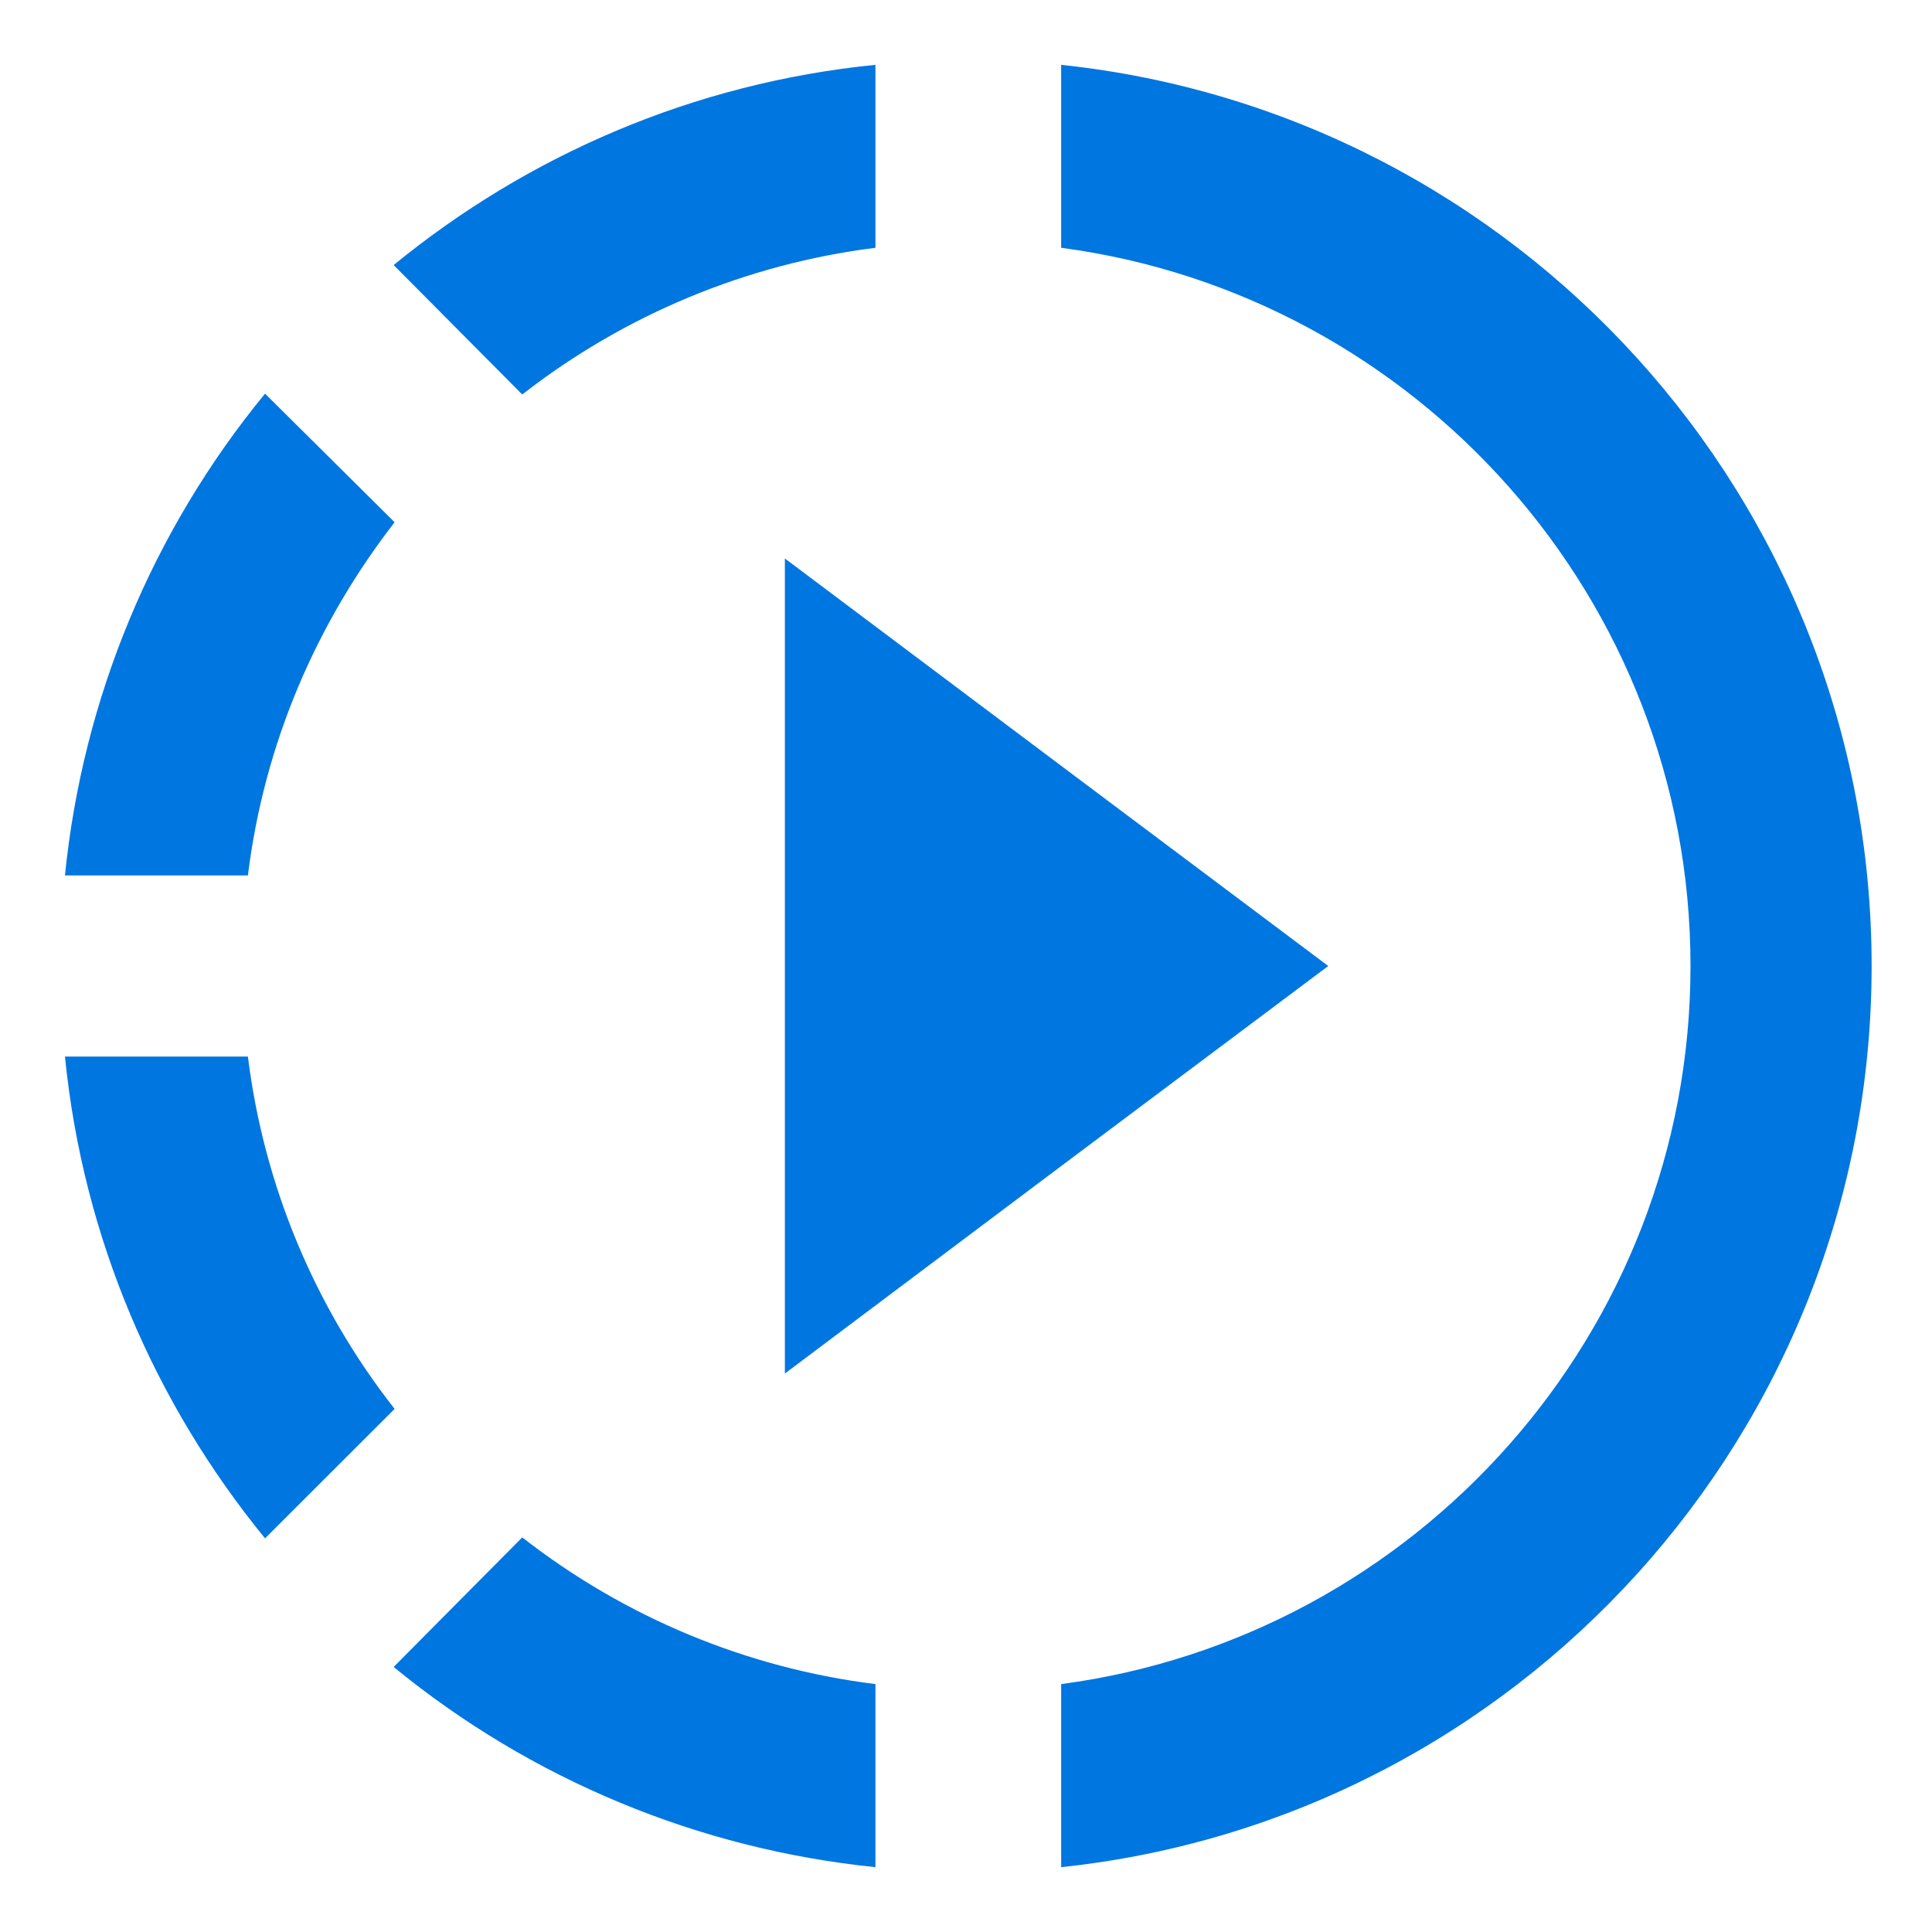 <svg width="16" height="16" viewBox="0 0 16 16" fill="none" xmlns="http://www.w3.org/2000/svg">
<path d="M8.788 6.342L6.5 4.625V11.375L8.788 9.657L11 8L8.788 6.342ZM8.788 6.342L6.5 4.625V11.375L8.788 9.657L11 8L8.788 6.342ZM8.788 6.342L6.5 4.625V11.375L8.788 9.657L11 8L8.788 6.342ZM7.25 2.052V0.537C5.743 0.687 4.37 1.287 3.26 2.195L4.325 3.267C5.173 2.606 6.183 2.186 7.25 2.052ZM3.268 4.325L2.195 3.26C1.261 4.397 0.685 5.786 0.538 7.25H2.053C2.188 6.155 2.623 5.157 3.268 4.325ZM2.053 8.75H0.538C0.688 10.258 1.288 11.63 2.195 12.74L3.268 11.668C2.605 10.823 2.185 9.815 2.053 8.75ZM3.26 13.805C4.398 14.738 5.786 15.314 7.25 15.463V13.947C6.183 13.814 5.173 13.394 4.325 12.732L3.26 13.805ZM15.5 8C15.5 11.87 12.56 15.065 8.788 15.463V13.947C11.728 13.557 14 11.037 14 8C14 4.962 11.728 2.442 8.788 2.052V0.537C12.56 0.935 15.5 4.13 15.5 8Z" fill="#0076E1"/>
</svg>
